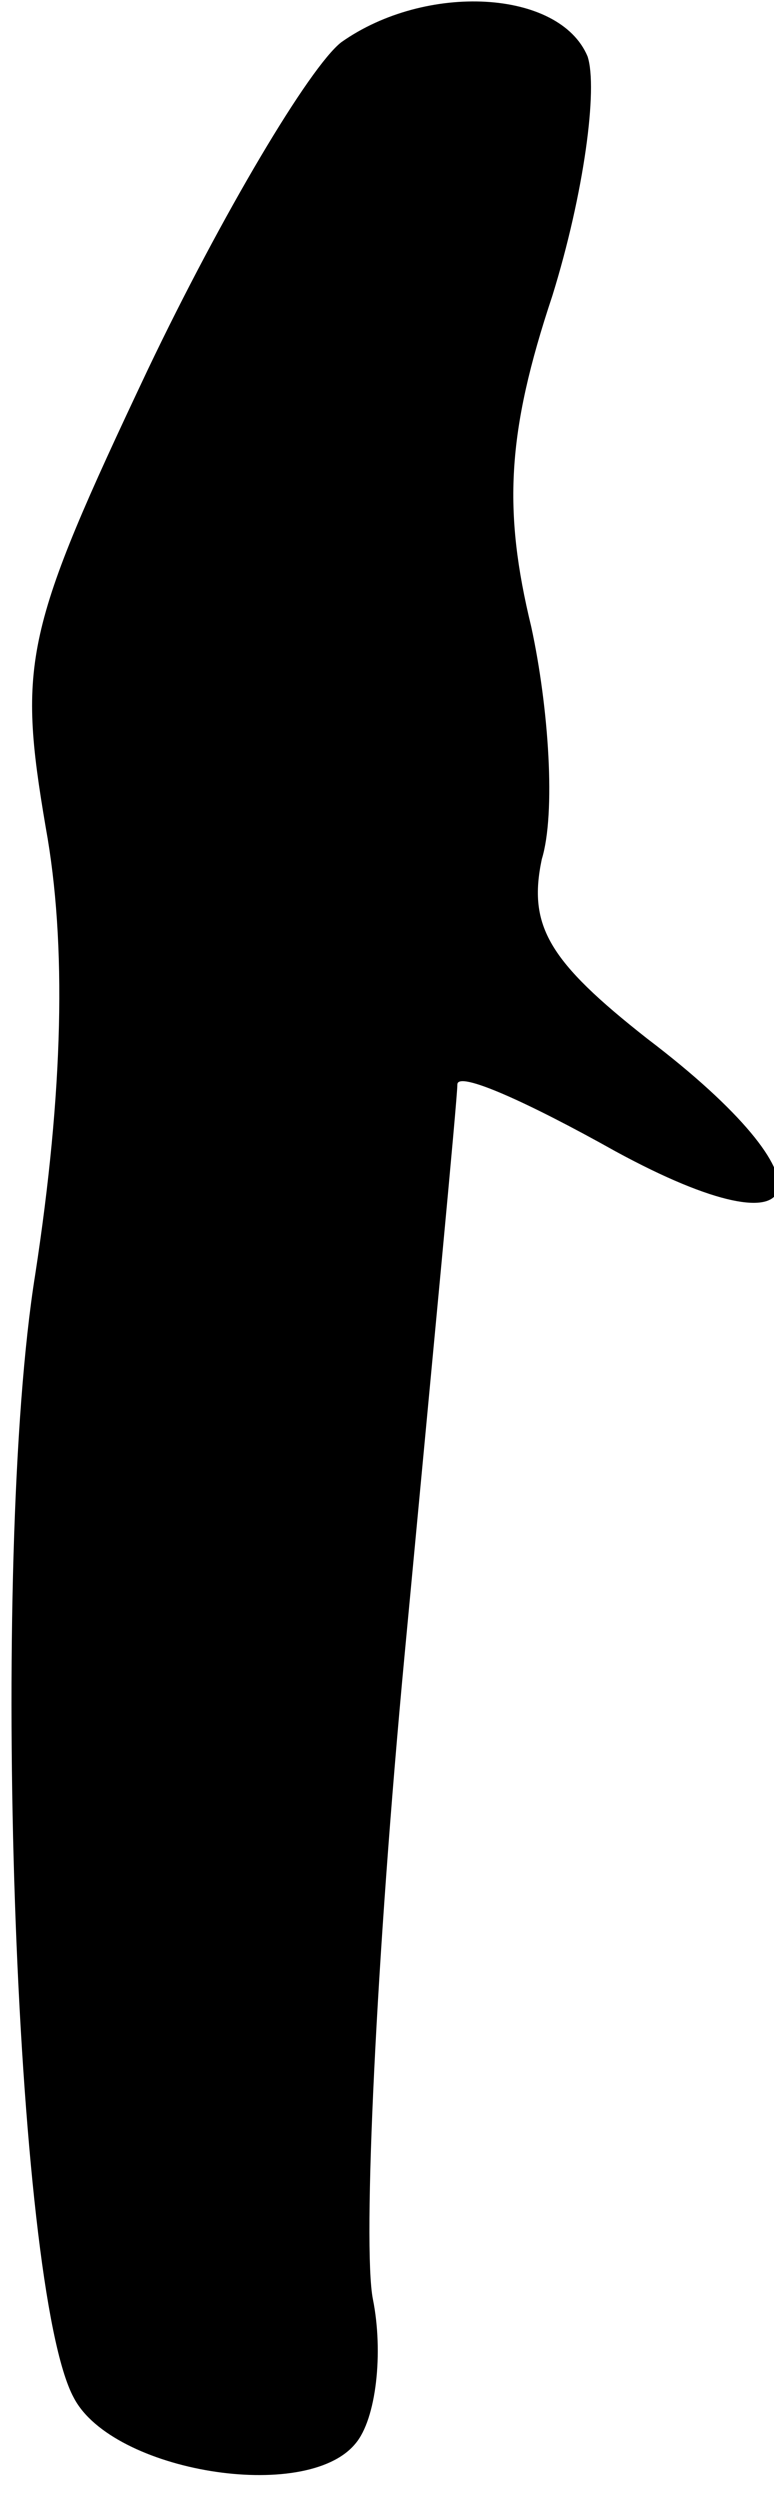 <?xml version="1.0" standalone="no"?>
<!DOCTYPE svg PUBLIC "-//W3C//DTD SVG 20010904//EN"
 "http://www.w3.org/TR/2001/REC-SVG-20010904/DTD/svg10.dtd">
<svg version="1.0" xmlns="http://www.w3.org/2000/svg"
 width="22pt" height="71pt" viewBox="0 0 22 71"
 preserveAspectRatio="xMidYMid meet">
<g transform="translate(0,71) scale(0.1,-0.1)"
fill="#000000" stroke="none">
<path fill="#000000" stroke="none" d="M97 698 c-9 -7 -34 -49 -55 -93 -35
-74 -37 -83 -29 -130 6 -33 5 -75 -3 -127 -13 -81 -6 -288 11 -319 11 -21 66
-30 80 -13 6 7 8 26 5 41 -3 15 1 98 9 183 8 85 15 158 15 162 0 4 20 -5 45
-19 57 -31 63 -9 9 32 -28 22 -34 32 -30 51 4 13 2 43 -3 66 -8 33 -7 55 6 94
9 29 13 59 10 68 -8 19 -46 21 -70 4z"/>
</g>
</svg>
